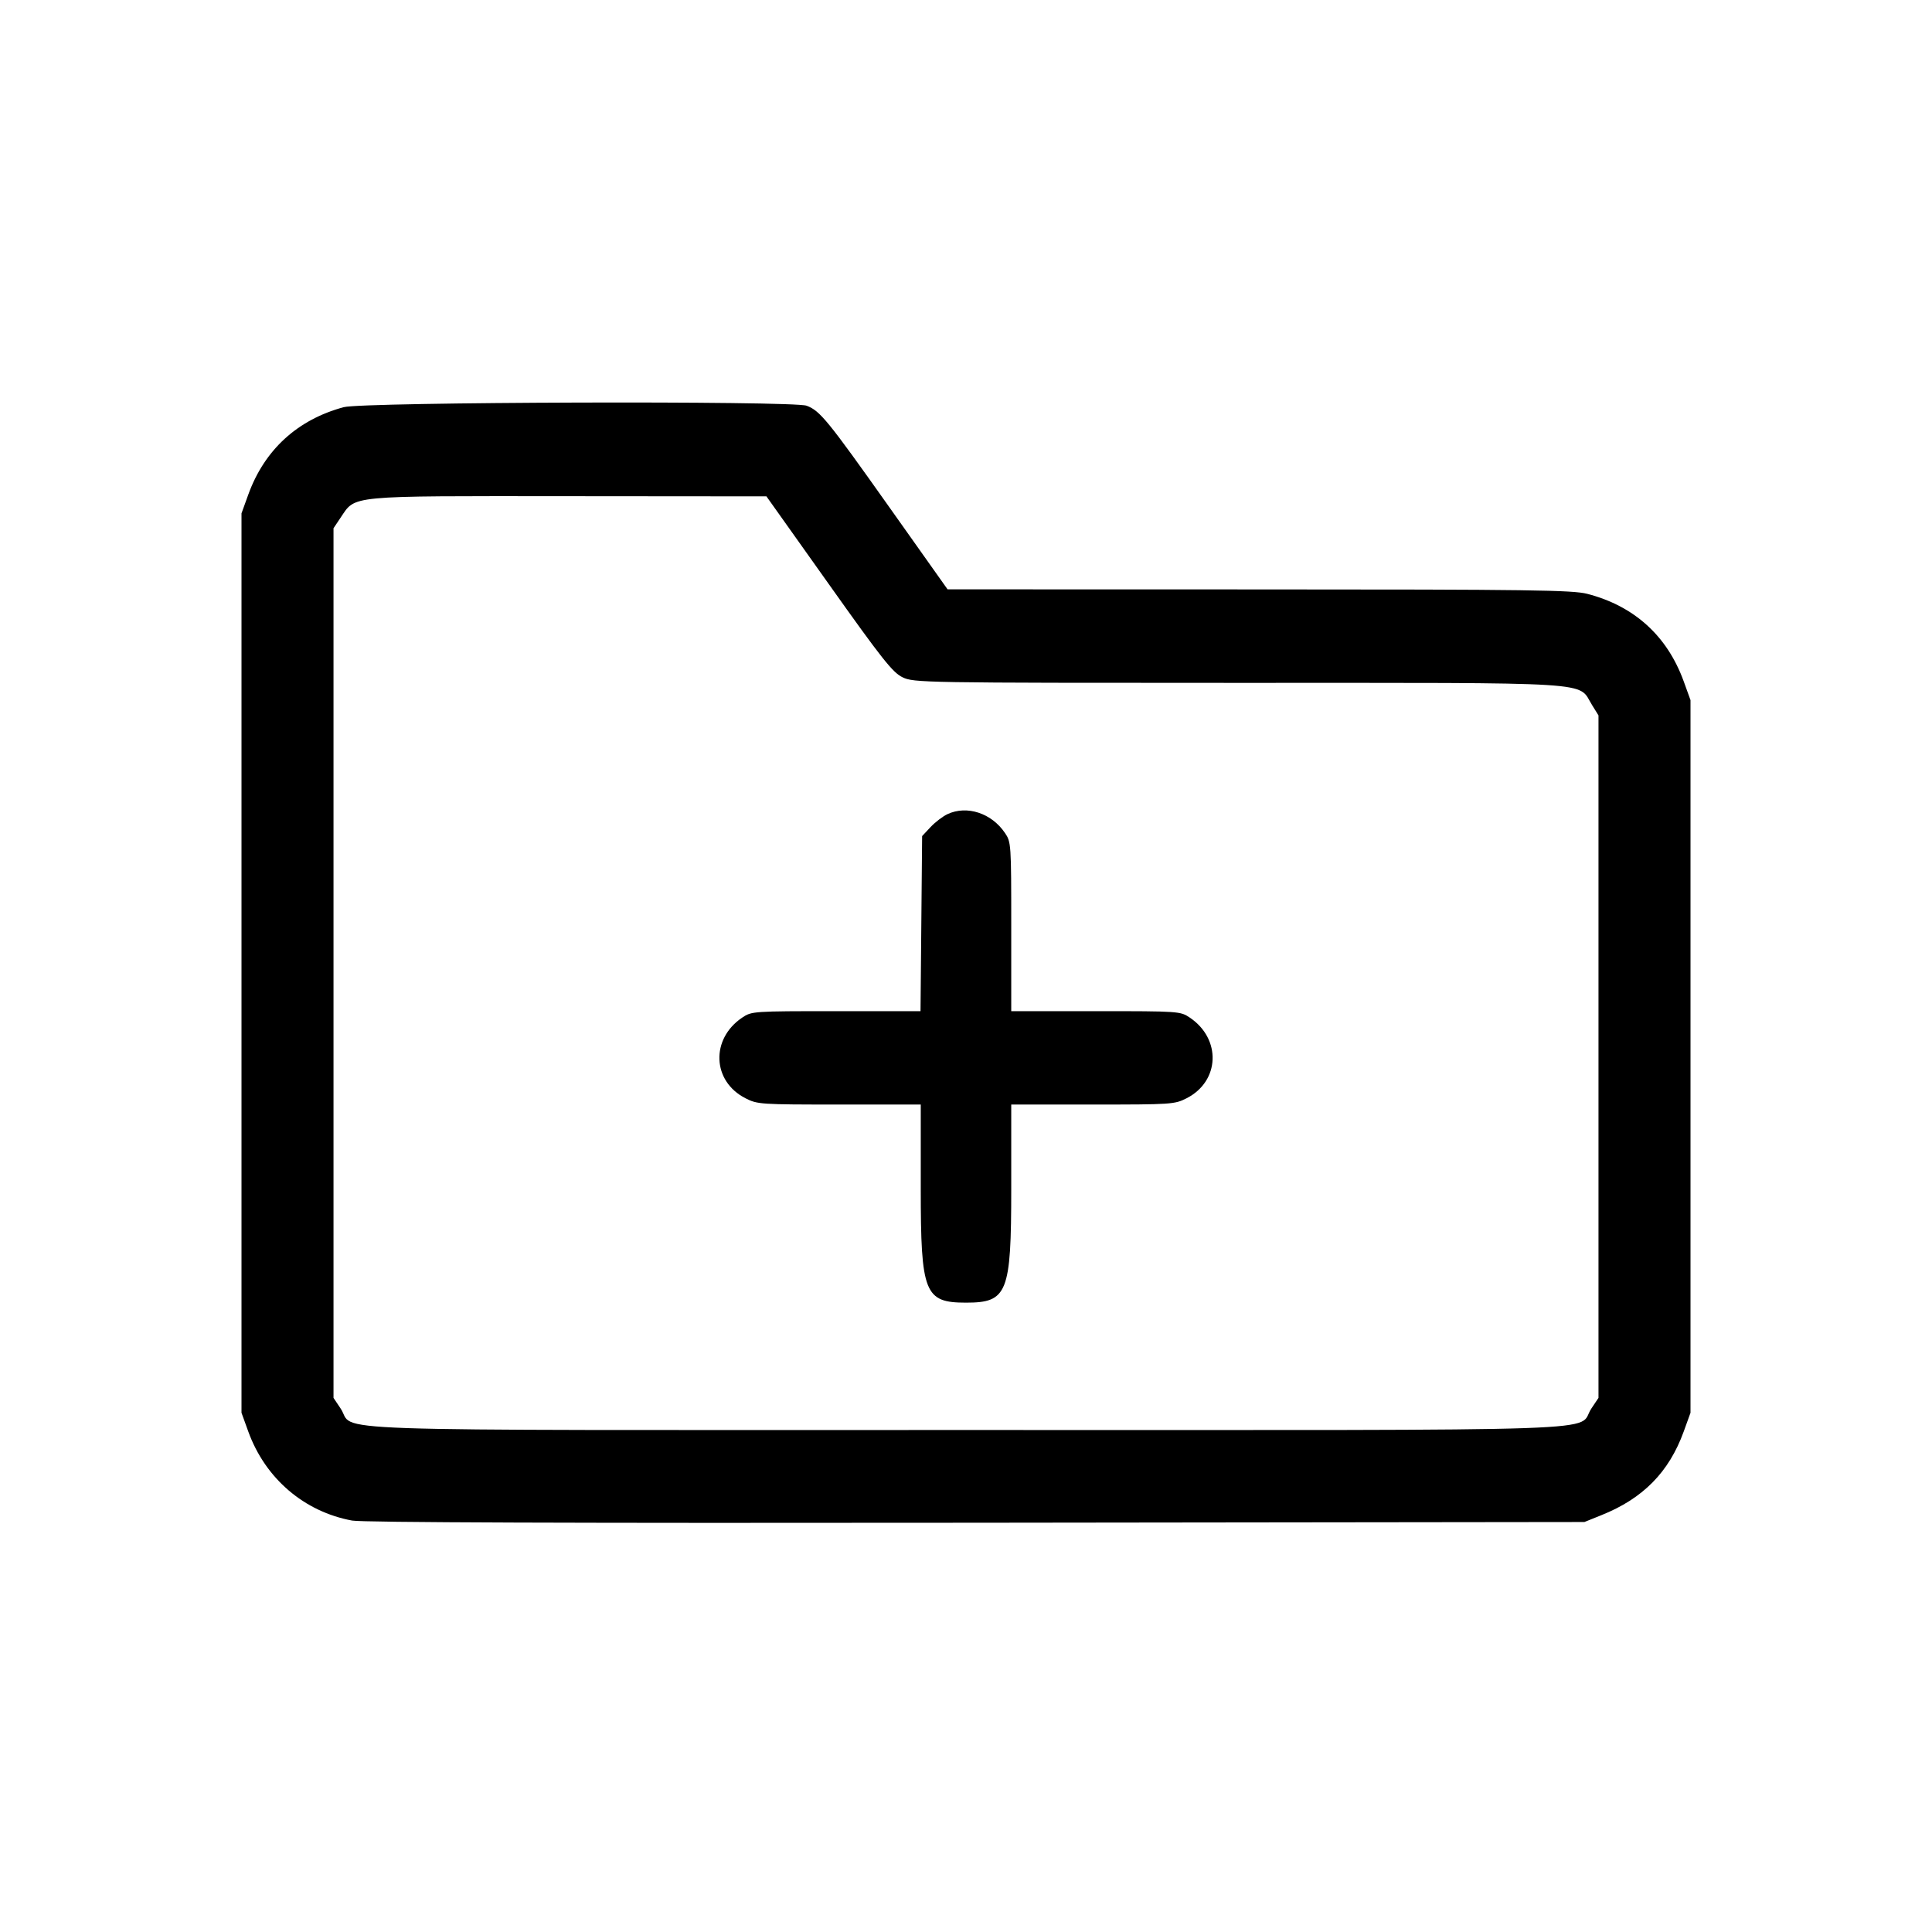 <svg width="24" height="24" viewBox="0 0 24 24" fill="none" xmlns="http://www.w3.org/2000/svg">
<path fill-rule="evenodd" clip-rule="evenodd" d="M4.27 5.058C3.697 5.212 3.286 5.587 3.085 6.142L3 6.377V11.963V17.55L3.085 17.785C3.296 18.366 3.778 18.779 4.374 18.889C4.503 18.913 7.104 18.922 12.125 18.916L19.682 18.907L19.893 18.822C20.41 18.615 20.732 18.288 20.915 17.785L21 17.55V13.123V8.697L20.915 8.462C20.71 7.899 20.301 7.528 19.718 7.377C19.536 7.33 19.011 7.322 15.64 7.322L11.771 7.321L11.04 6.29C10.282 5.22 10.186 5.102 10.02 5.04C9.853 4.977 4.509 4.993 4.27 5.058ZM10.295 7.255C10.958 8.189 11.089 8.354 11.211 8.413C11.351 8.481 11.446 8.483 15.375 8.483C19.92 8.483 19.593 8.462 19.777 8.758L19.857 8.887V13.126V17.365L19.77 17.495C19.569 17.791 20.349 17.764 12 17.764C3.651 17.764 4.431 17.791 4.23 17.495L4.143 17.365V11.963V6.562L4.23 6.432C4.422 6.15 4.288 6.162 7.061 6.164L9.521 6.166L10.295 7.255ZM11.771 10.113C11.713 10.14 11.618 10.212 11.56 10.274L11.455 10.386L11.445 11.473L11.435 12.561H10.387C9.355 12.561 9.337 12.562 9.22 12.641C8.826 12.906 8.846 13.431 9.259 13.642C9.408 13.719 9.445 13.721 10.425 13.721H11.438L11.438 14.767C11.438 16.064 11.485 16.182 12 16.182C12.515 16.182 12.562 16.064 12.562 14.767L12.562 13.721H13.575C14.555 13.721 14.592 13.719 14.742 13.642C15.154 13.431 15.174 12.906 14.78 12.641C14.663 12.562 14.645 12.561 13.612 12.561H12.562V11.511C12.562 10.481 12.561 10.46 12.483 10.346C12.317 10.101 12.012 10.001 11.771 10.113Z" fill="black"/>
</svg>
